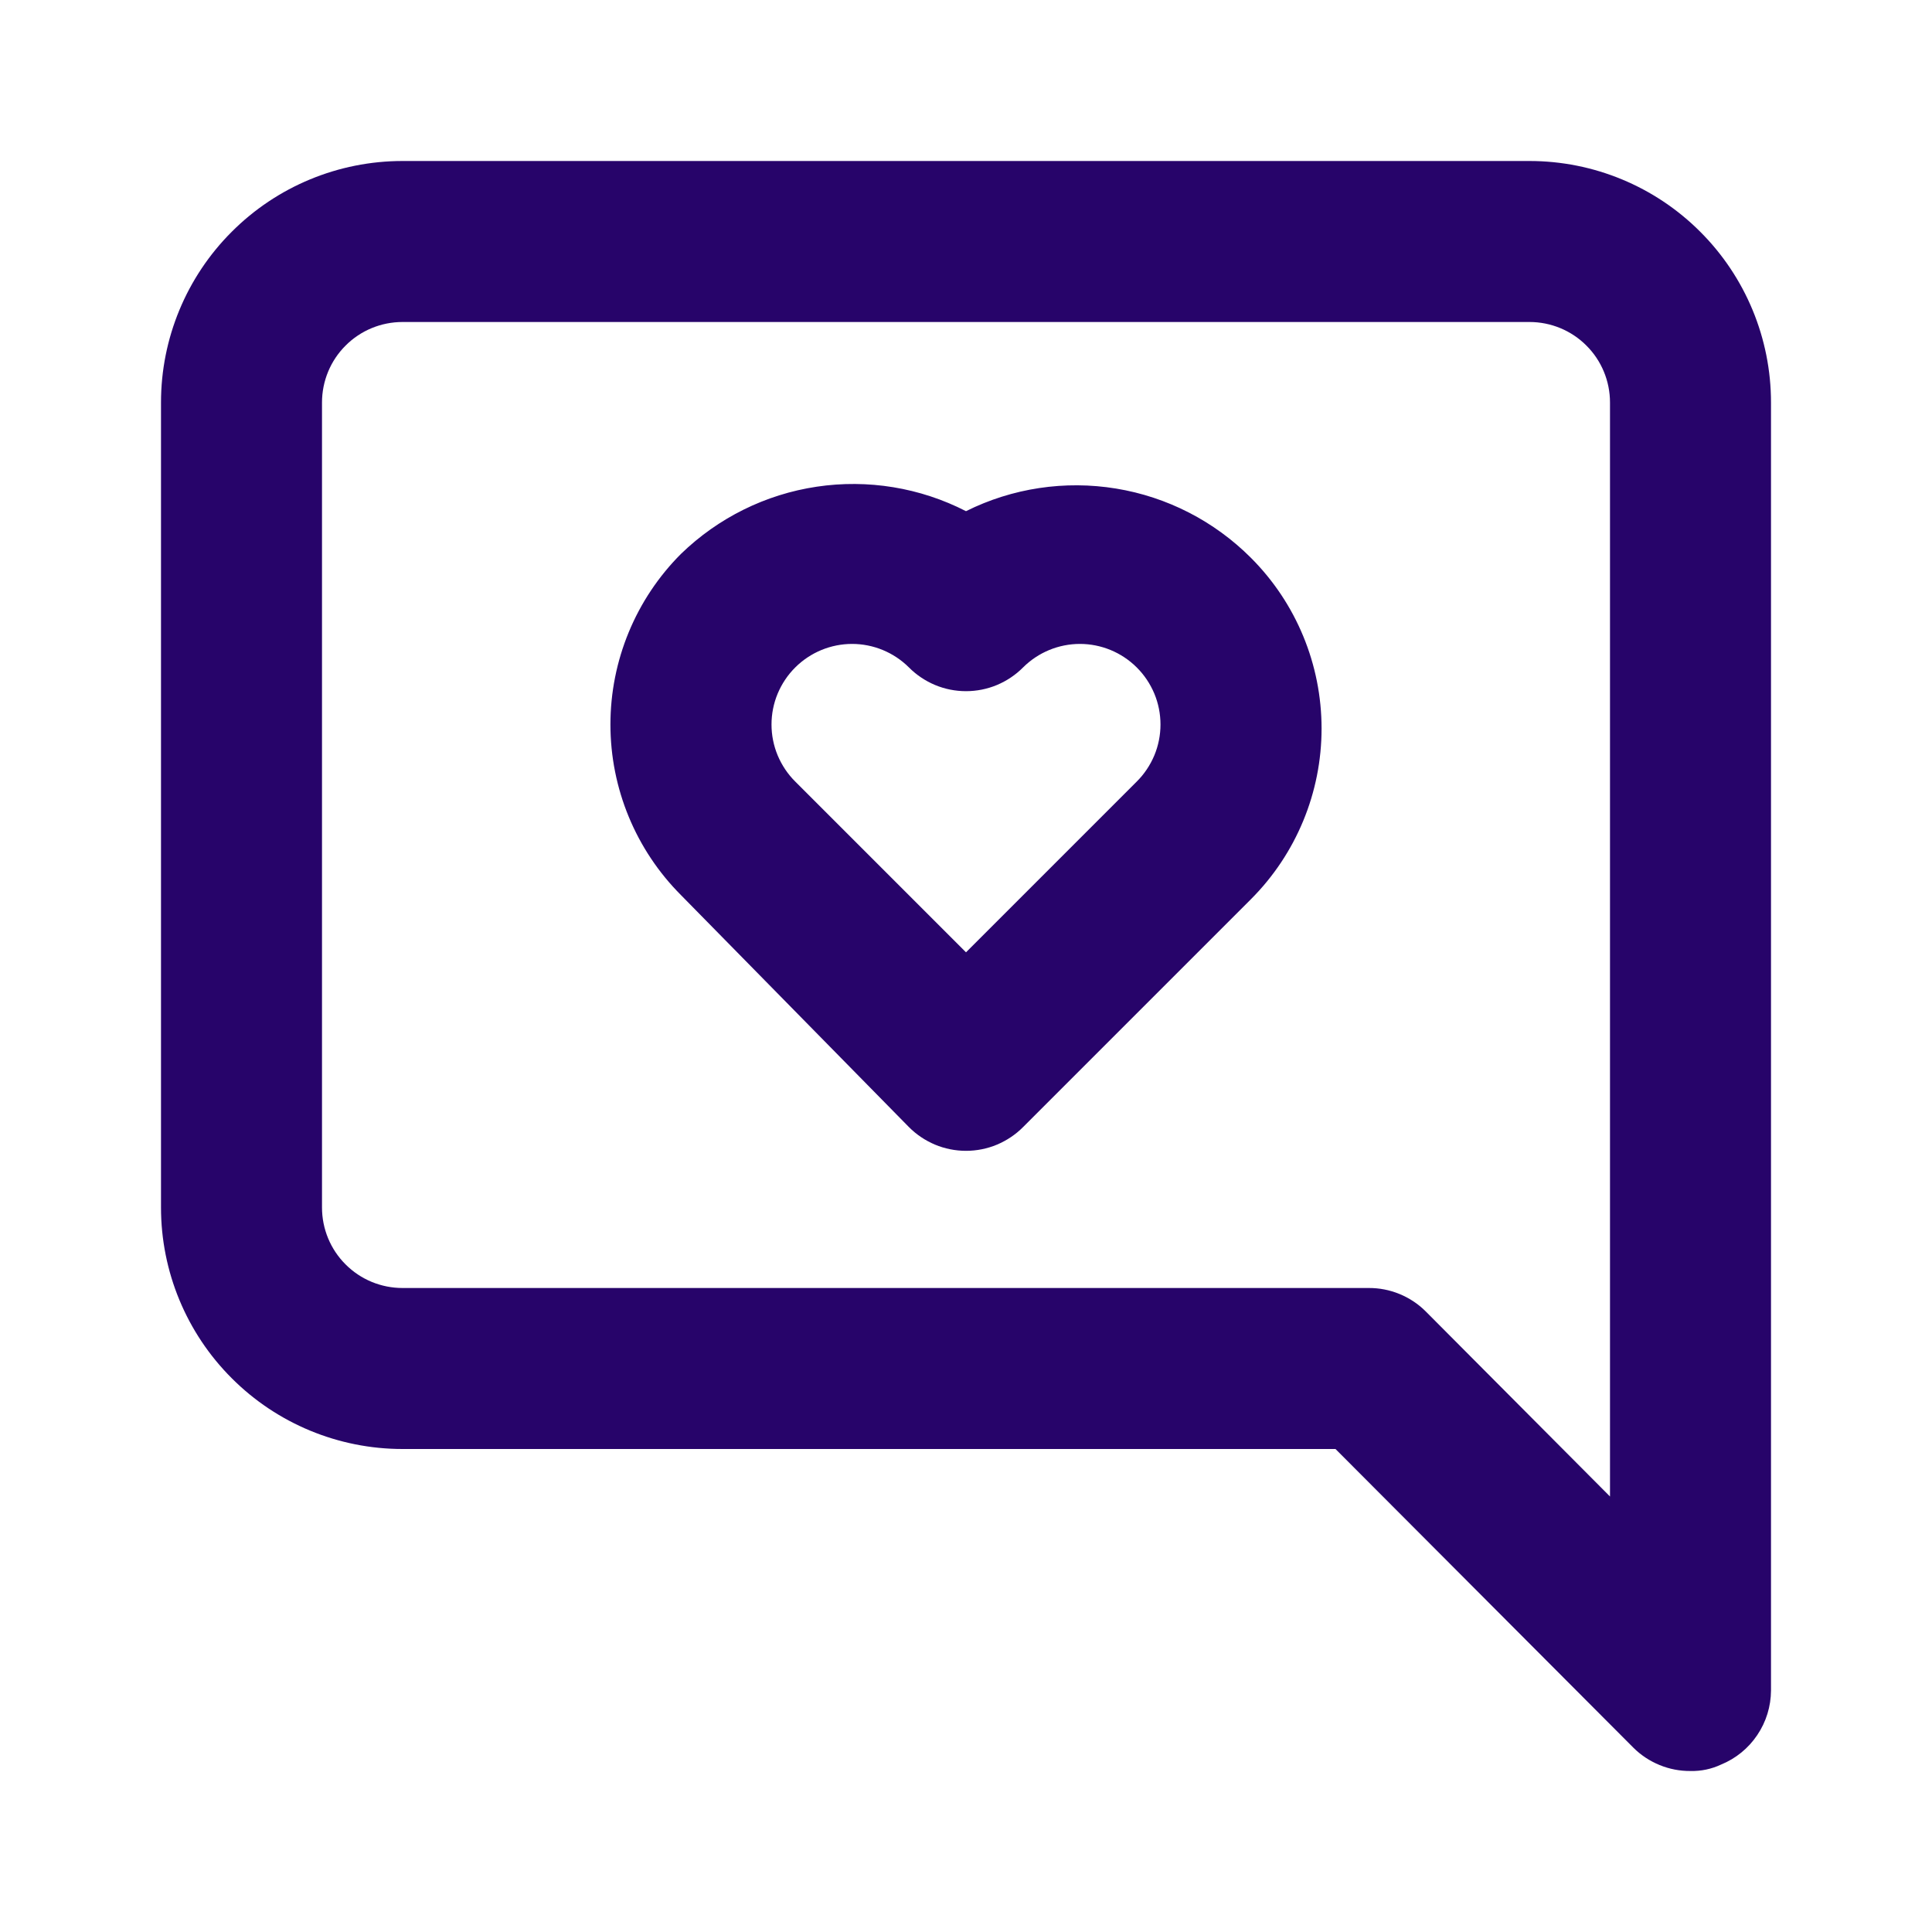 <svg width="24" height="24" viewBox="0 0 24 24" fill="none" xmlns="http://www.w3.org/2000/svg">
<path d="M12 6.35C11.429 6.057 10.78 5.951 10.145 6.046C9.51 6.141 8.921 6.433 8.46 6.88C7.898 7.442 7.583 8.205 7.583 9C7.583 9.795 7.898 10.557 8.46 11.12L11.29 14C11.383 14.094 11.494 14.168 11.615 14.219C11.737 14.27 11.868 14.296 12 14.296C12.132 14.296 12.263 14.27 12.385 14.219C12.506 14.168 12.617 14.094 12.71 14L15.54 11.17C16.102 10.607 16.417 9.845 16.417 9.05C16.417 8.255 16.102 7.492 15.54 6.93C15.085 6.474 14.499 6.173 13.864 6.069C13.228 5.965 12.576 6.063 12 6.35ZM14.12 9.71L12 11.83L9.88 9.71C9.786 9.617 9.712 9.506 9.661 9.385C9.61 9.263 9.584 9.132 9.584 9C9.584 8.868 9.61 8.737 9.661 8.615C9.712 8.494 9.786 8.383 9.88 8.29C10.067 8.104 10.321 7.999 10.585 7.999C10.849 7.999 11.103 8.104 11.29 8.29C11.383 8.384 11.494 8.458 11.615 8.509C11.737 8.56 11.868 8.586 12 8.586C12.132 8.586 12.263 8.56 12.385 8.509C12.506 8.458 12.617 8.384 12.71 8.29C12.897 8.104 13.151 7.999 13.415 7.999C13.679 7.999 13.933 8.104 14.12 8.29C14.214 8.383 14.288 8.494 14.339 8.615C14.39 8.737 14.416 8.868 14.416 9C14.416 9.132 14.39 9.263 14.339 9.385C14.288 9.506 14.214 9.617 14.12 9.71ZM19 2H5C4.204 2 3.441 2.316 2.879 2.879C2.316 3.441 2 4.204 2 5V15C2 15.796 2.316 16.559 2.879 17.121C3.441 17.684 4.204 18 5 18H16.59L20.29 21.71C20.383 21.803 20.494 21.876 20.616 21.926C20.738 21.976 20.868 22.001 21 22C21.131 22.003 21.261 21.976 21.38 21.92C21.563 21.845 21.719 21.718 21.829 21.554C21.94 21.39 21.999 21.197 22 21V5C22 4.204 21.684 3.441 21.121 2.879C20.559 2.316 19.796 2 19 2ZM20 18.59L17.71 16.29C17.617 16.197 17.506 16.124 17.384 16.074C17.262 16.024 17.132 15.999 17 16H5C4.735 16 4.48 15.895 4.293 15.707C4.105 15.52 4 15.265 4 15V5C4 4.735 4.105 4.48 4.293 4.293C4.48 4.105 4.735 4 5 4H19C19.265 4 19.52 4.105 19.707 4.293C19.895 4.48 20 4.735 20 5V18.59Z" fill="#27046A"/>
</svg>
